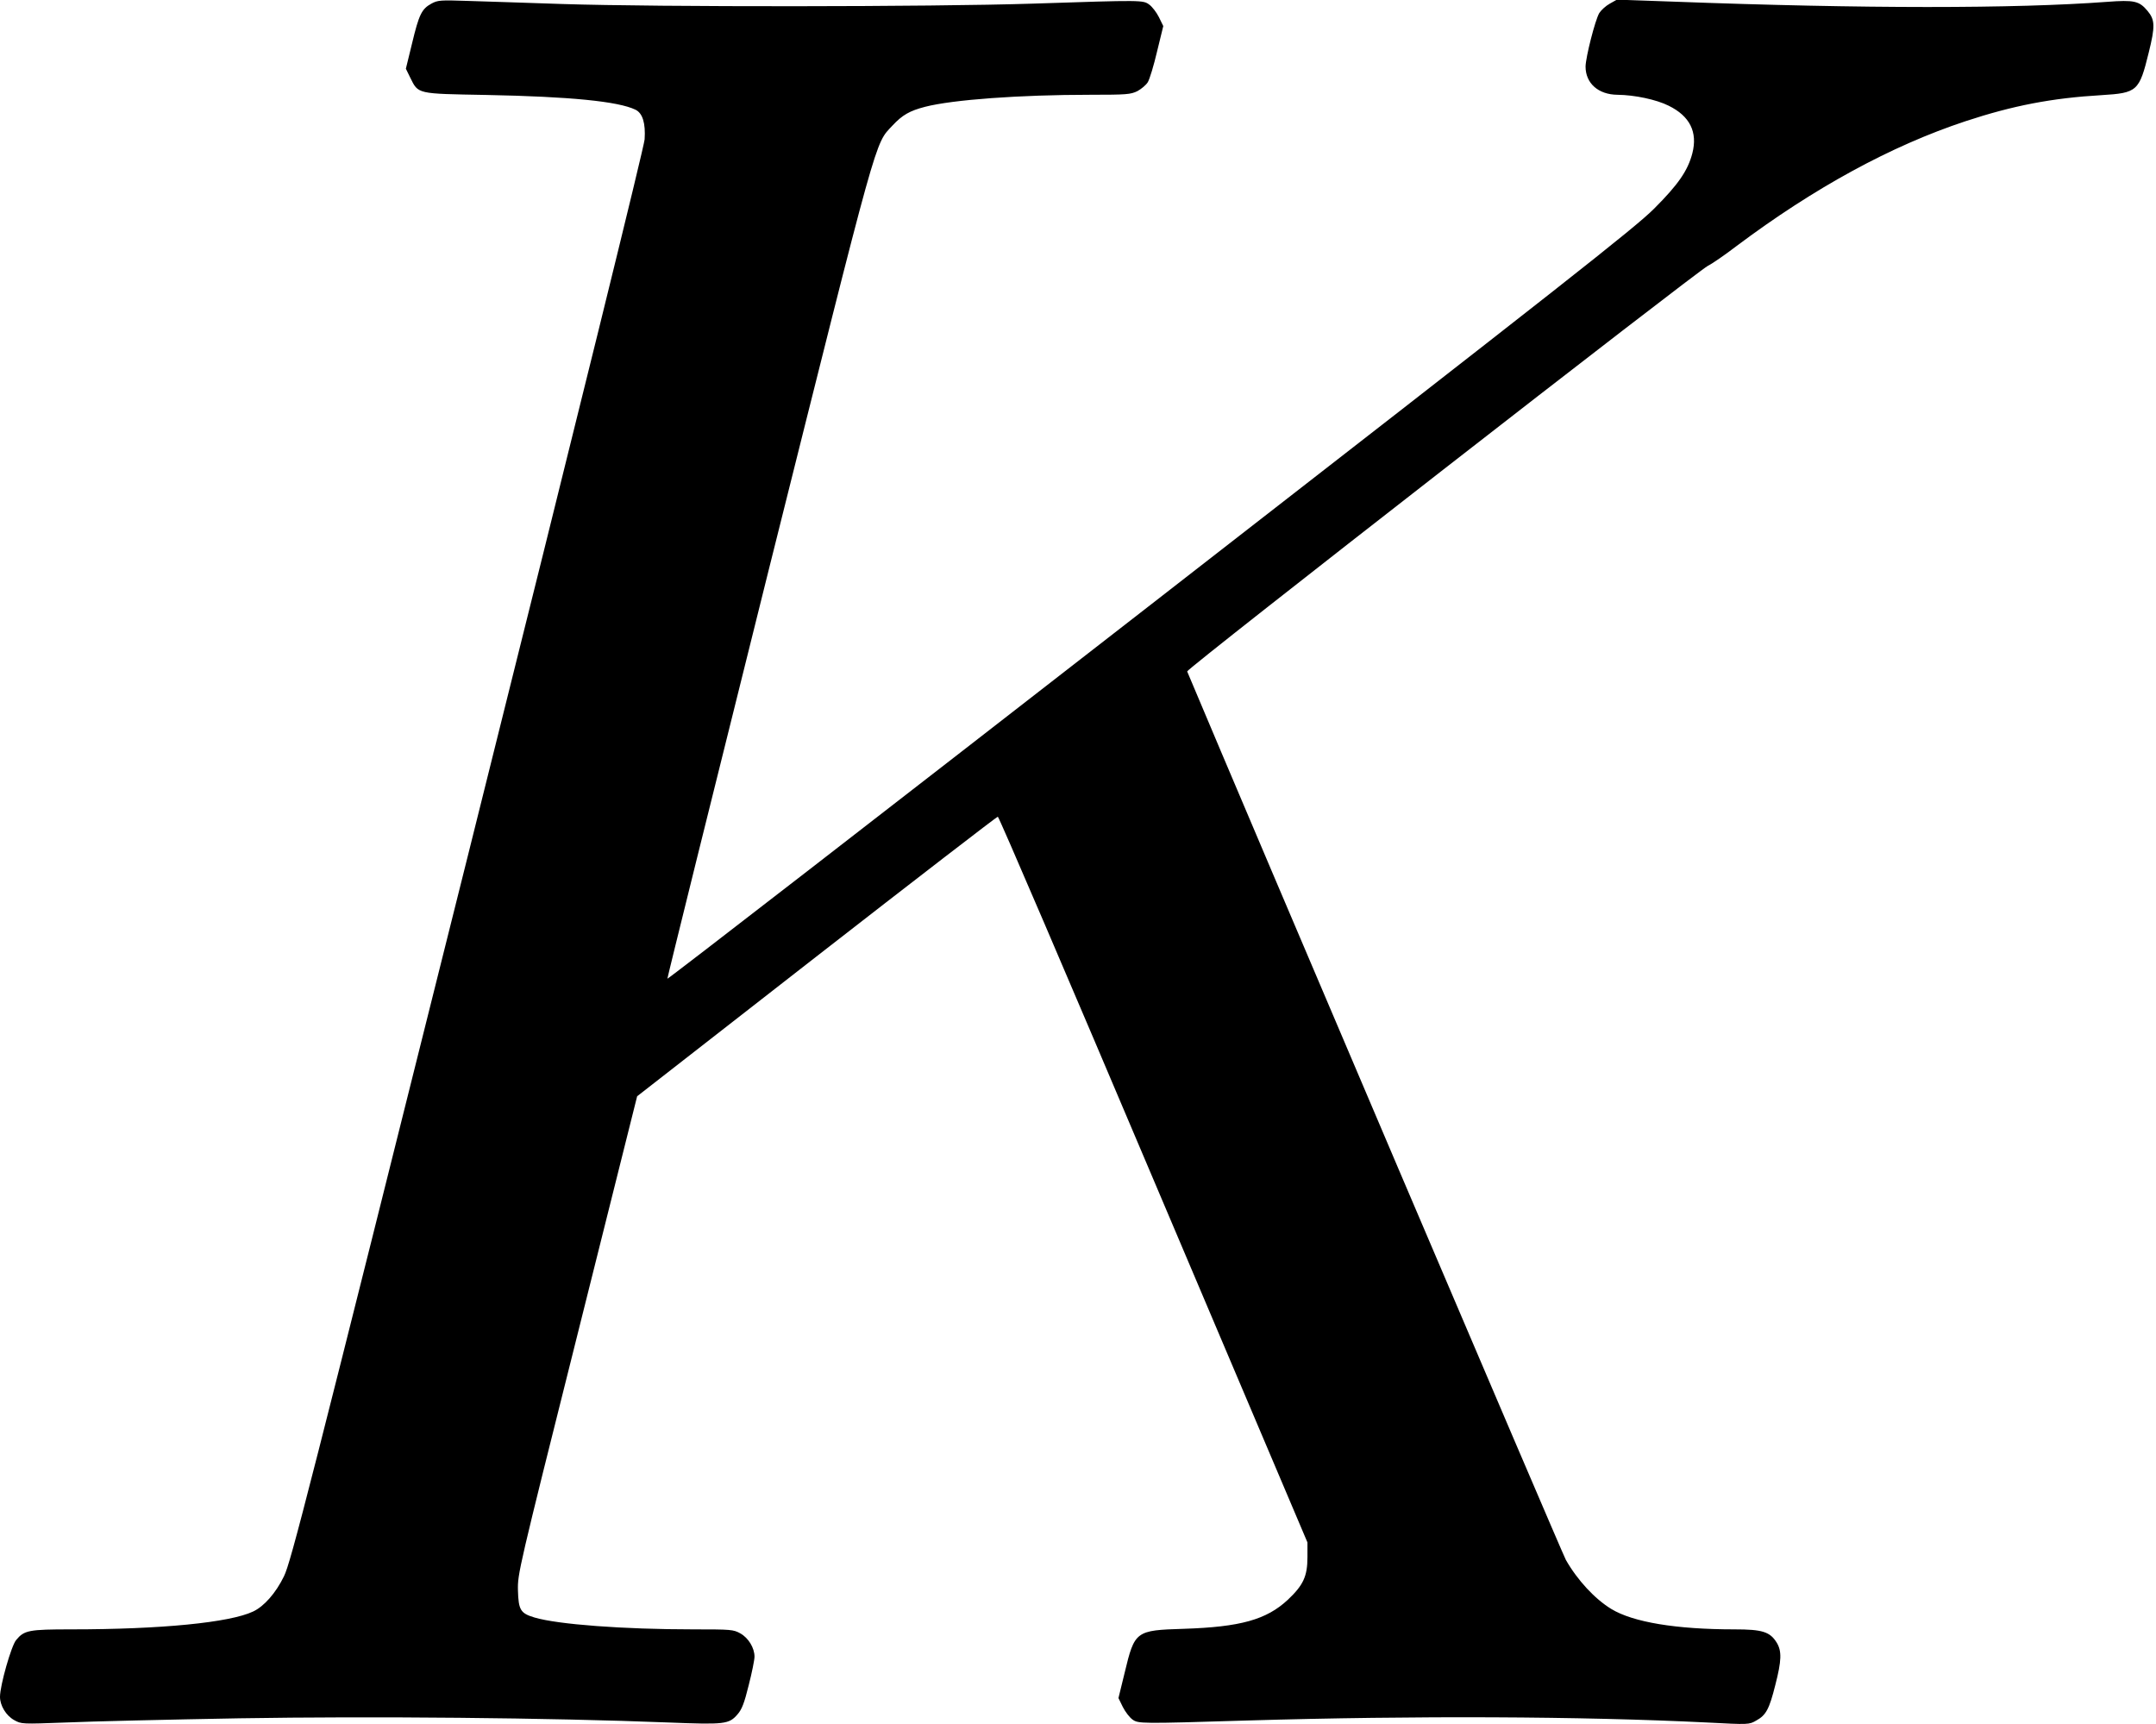 <?xml version="1.0" standalone="no"?>
<!DOCTYPE svg PUBLIC "-//W3C//DTD SVG 20010904//EN"
 "http://www.w3.org/TR/2001/REC-SVG-20010904/DTD/svg10.dtd">
<svg version="1.0" xmlns="http://www.w3.org/2000/svg"
 width="1183pt" height="946pt" viewBox="0 0 1183 946"
 preserveAspectRatio="xMidYMid meet">
<g transform="translate(0,946) scale(0.1,-0.1)"
fill="#000000" stroke="none">
<path d="M2367 9440 c-53 -29 -68 -59 -106 -218 l-34 -139 24 -49 c45 -91 34
-88 417 -95 461 -9 724 -35 819 -81 39 -19 56 -74 50 -163 -4 -45 -344 -1426
-971 -3935 -879 -3515 -970 -3873 -1008 -3949 -44 -91 -109 -165 -169 -193
-128 -61 -507 -98 -997 -98 -234 0 -259 -5 -303 -58 -27 -31 -89 -250 -89
-312 0 -48 33 -103 78 -128 40 -22 41 -22 284 -13 134 6 561 16 951 23 729 12
1703 3 2356 -23 307 -12 331 -10 378 45 23 26 37 61 61 159 18 70 32 140 32
157 0 48 -33 103 -78 128 -38 21 -50 22 -258 22 -384 0 -743 27 -871 65 -77
23 -88 41 -91 149 -2 90 1 106 326 1401 l328 1310 984 767 c542 422 990 767
995 767 6 0 390 -896 854 -1991 l845 -1991 0 -81 c0 -105 -23 -154 -108 -234
-117 -109 -260 -149 -571 -159 -264 -8 -269 -12 -324 -241 l-34 -139 24 -49
c13 -26 37 -57 52 -68 33 -24 42 -24 632 -6 917 27 1835 23 2521 -11 231 -12
231 -12 271 11 53 29 71 62 104 194 35 135 36 187 8 233 -37 60 -79 73 -232
73 -319 0 -556 39 -676 112 -90 55 -185 157 -249 269 -21 37 -1738 4065 -2078
4875 -6 13 2801 2198 2858 2226 21 10 91 58 155 107 428 321 850 551 1258 686
261 86 474 127 746 143 196 12 207 21 259 233 36 145 35 180 -7 230 -45 54
-74 60 -220 49 -508 -38 -1337 -38 -2380 1 l-311 11 -39 -22 c-22 -12 -48 -36
-58 -52 -23 -40 -74 -241 -75 -293 0 -92 70 -154 175 -155 94 -1 213 -26 281
-60 116 -57 160 -144 130 -261 -25 -96 -78 -172 -210 -304 -104 -104 -480
-400 -2766 -2176 -1455 -1131 -2646 -2053 -2648 -2049 -1 4 249 1013 556 2243
608 2429 581 2333 679 2438 54 58 94 81 179 103 151 39 519 66 907 66 199 0
221 2 258 20 22 12 48 34 57 49 10 16 33 92 51 169 l34 139 -24 49 c-13 26
-37 57 -52 68 -35 26 -34 26 -642 6 -558 -18 -2051 -19 -2580 -2 -198 7 -432
14 -520 17 -149 5 -163 4 -198 -15z"/>
</g>
</svg>
